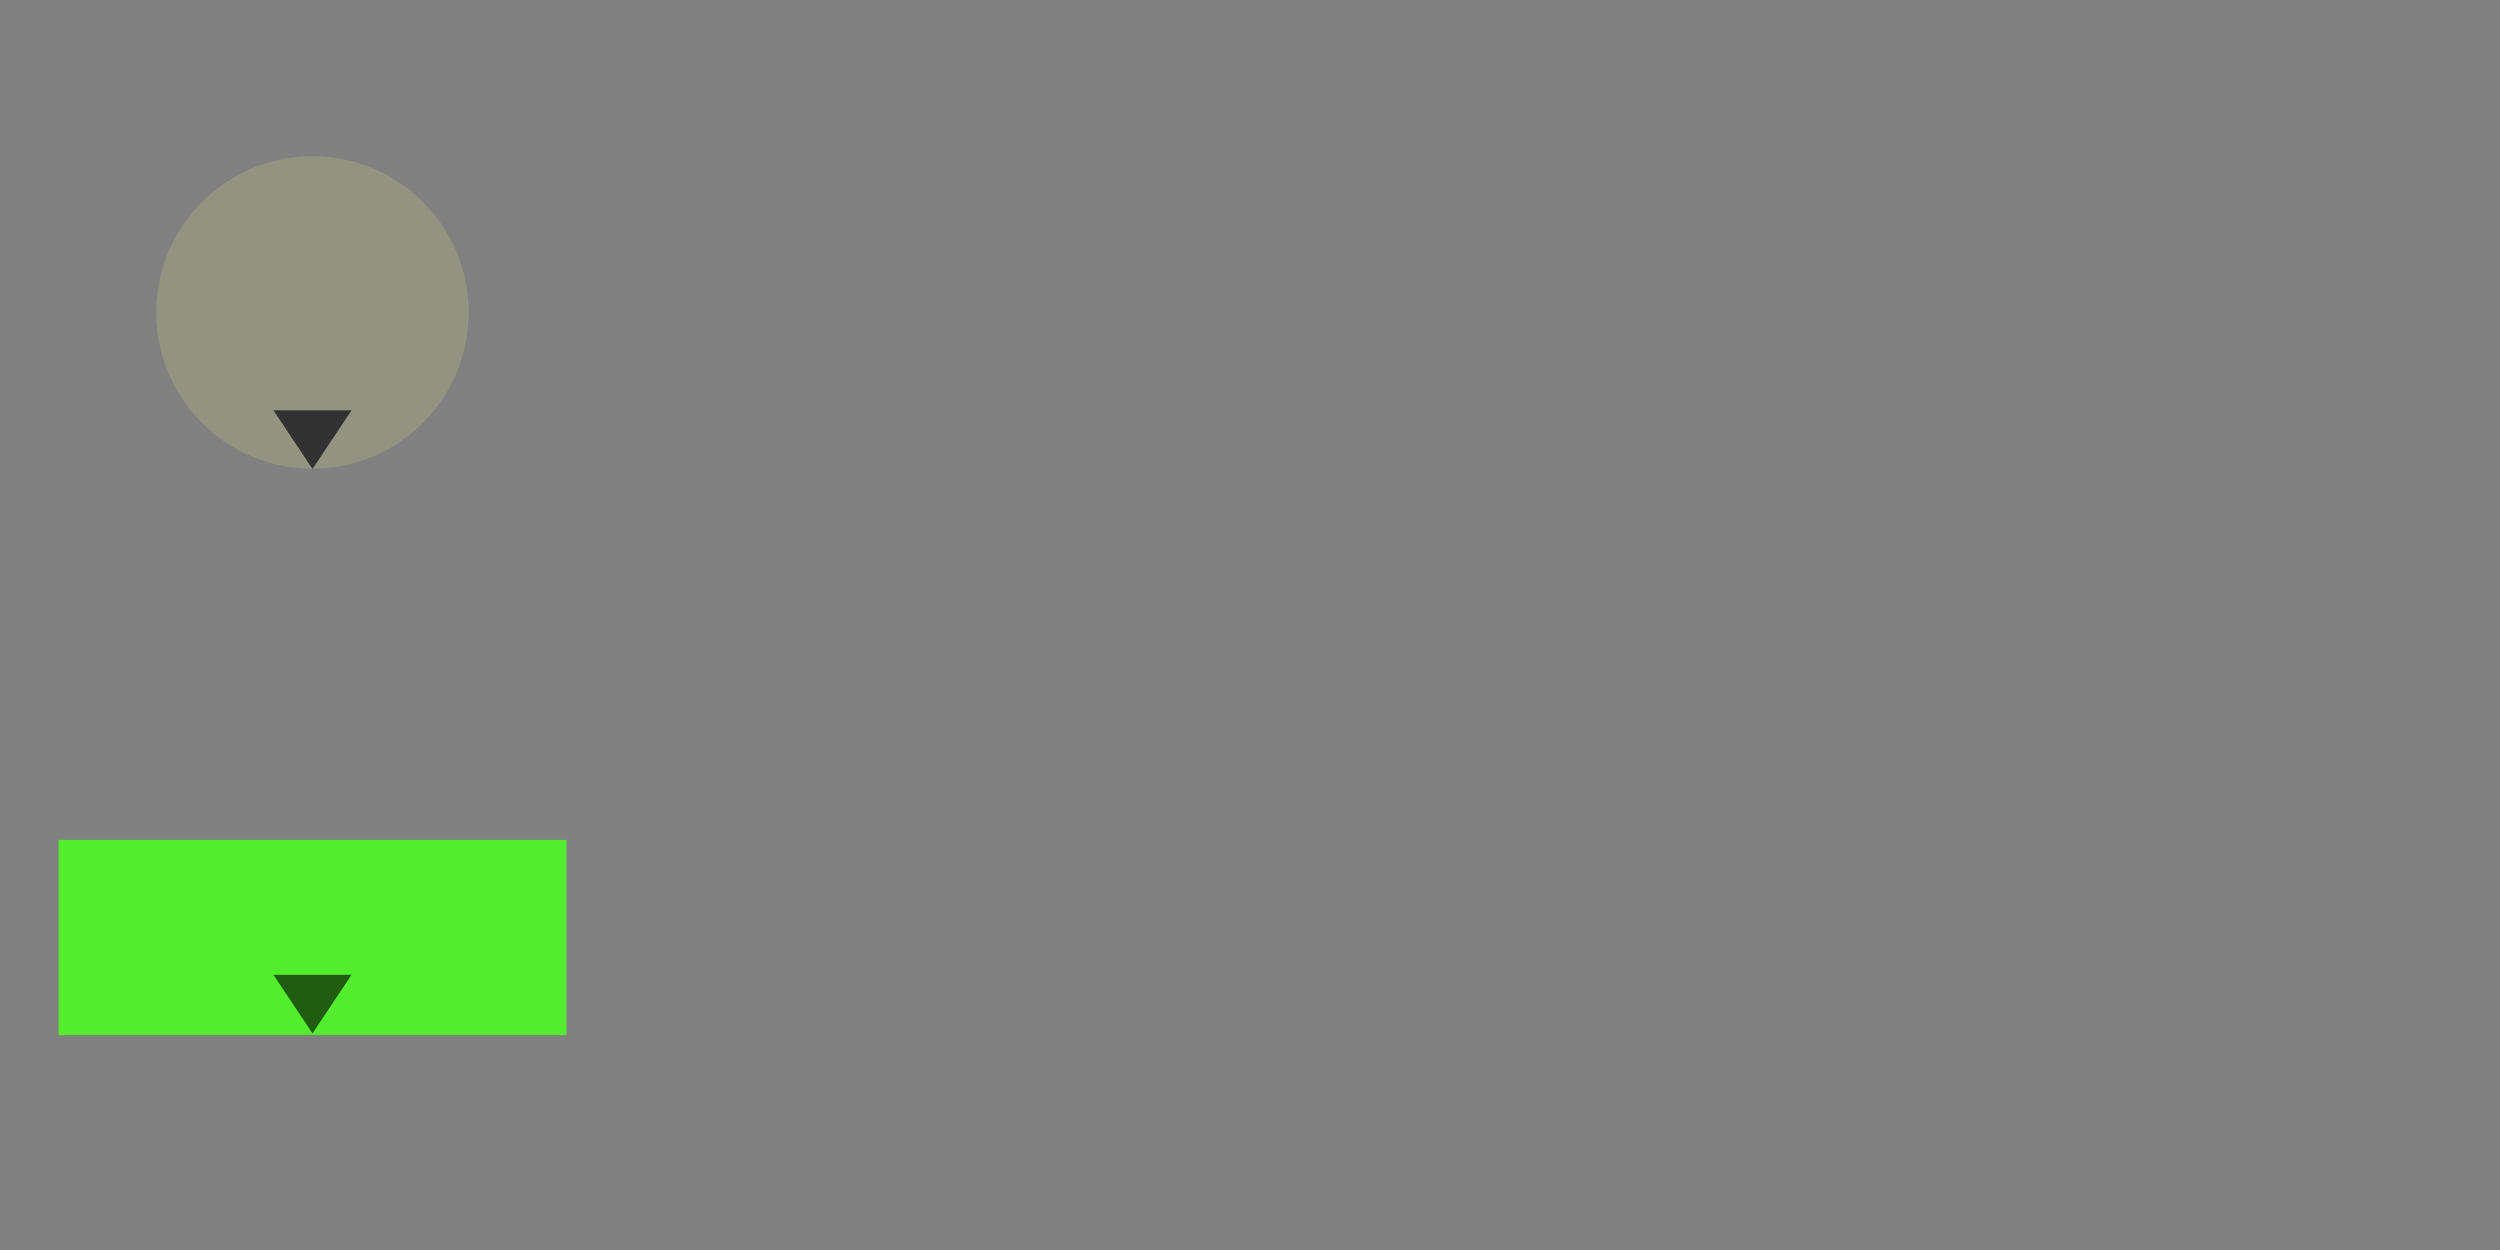 <?xml version="1.0" encoding="UTF-8" standalone="no"?>
<!-- Created with Inkscape (http://www.inkscape.org/) -->

<svg
   xmlns:dc="http://purl.org/dc/elements/1.1/"
   xmlns:cc="http://creativecommons.org/ns#"
   xmlns:rdf="http://www.w3.org/1999/02/22-rdf-syntax-ns#"
   xmlns:svg="http://www.w3.org/2000/svg"
   xmlns="http://www.w3.org/2000/svg"
   xmlns:sodipodi="http://sodipodi.sourceforge.net/DTD/sodipodi-0.dtd"
   xmlns:inkscape="http://www.inkscape.org/namespaces/inkscape"
   width="128"
   height="64"
   id="svg2"
   version="1.1"
   inkscape:version="0.48.3.1 r9886"
   sodipodi:docname="hert.svg"
   inkscape:export-filename="/home/lsimons/node_projects/ige_prototype/rh/assets/images/hert.png"
   inkscape:export-xdpi="90"
   inkscape:export-ydpi="90">
  <rect width="100%" height="100%" fill="#808080" stroke="none"/>
  <defs
     id="defs4" />
  <sodipodi:namedview
     id="base"
     pagecolor="#ffffff"
     bordercolor="#666666"
     borderopacity="1.0"
     inkscape:pageopacity="0.0"
     inkscape:pageshadow="2"
     inkscape:zoom="11.313708"
     inkscape:cx="42.927548"
     inkscape:cy="31.781963"
     inkscape:document-units="px"
     inkscape:current-layer="layer2"
     showgrid="false"
     inkscape:window-width="1920"
     inkscape:window-height="1026"
     inkscape:window-x="0"
     inkscape:window-y="0"
     inkscape:window-maximized="1" />
  <g
     inkscape:label="Grid"
     inkscape:groupmode="layer"
     id="layer1"
     transform="translate(0,-988.362)"
     sodipodi:insensitive="true"
     style="display:none">
    <rect
       style="fill:#cecece;fill-opacity:1;stroke:none"
       id="rect2985"
       width="32"
       height="32"
       x="0"
       y="1020.362" />
    <rect
       y="1020.362"
       x="32"
       height="32"
       width="32"
       id="rect3755"
       style="fill:#f0f0f0;fill-opacity:1;stroke:none" />
    <rect
       y="1020.362"
       x="64"
       height="32"
       width="32"
       id="rect3763"
       style="fill:#cecece;fill-opacity:1;stroke:none" />
    <rect
       style="fill:#f0f0f0;fill-opacity:1;stroke:none"
       id="rect3765"
       width="32"
       height="32"
       x="96"
       y="1020.362" />
    <rect
       y="988.362"
       x="0"
       height="32"
       width="32"
       id="rect3771"
       style="fill:#f0f0f0;fill-opacity:1;stroke:none" />
    <rect
       style="fill:#cecece;fill-opacity:1;stroke:none"
       id="rect3773"
       width="32"
       height="32"
       x="32"
       y="988.362" />
    <rect
       style="fill:#f0f0f0;fill-opacity:1;stroke:none"
       id="rect3775"
       width="32"
       height="32"
       x="64"
       y="988.362" />
    <rect
       y="988.362"
       x="96"
       height="32"
       width="32"
       id="rect3777"
       style="fill:#cecece;fill-opacity:1;stroke:none" />
  </g>
  <g
     inkscape:groupmode="layer"
     id="layer2"
     inkscape:label="Layer"
     style="opacity:0.9;display:inline">
    <path
       sodipodi:type="arc"
       style="fill:#ebff84;fill-opacity:0.183;stroke:none"
       id="path3799"
       sodipodi:cx="16.125"
       sodipodi:cy="18.375"
       sodipodi:rx="8.5"
       sodipodi:ry="8.5"
       d="m 24.625,18.375 a 8.5,8.5 0 1 1 -17,0 8.5,8.5 0 1 1 17,0 z"
       transform="matrix(0.941,0,0,0.941,0.824,-1.294)" />
    <rect
       style="fill:#4dfa24;fill-opacity:1;stroke:none"
       id="rect3801"
       width="10"
       height="26"
       x="43"
       y="-29"
       transform="matrix(0,1,-1,0,0,0)" />
    <path
       style="fill:#155904;fill-opacity:1;stroke:none"
       d="m 18,49.911 -2,3 -2,-3 c 0.841,0 3.003,0 4,0 z"
       id="rect3803"
       inkscape:connector-curvature="0"
       sodipodi:nodetypes="cccc" />
    <path
       sodipodi:nodetypes="cccc"
       inkscape:connector-curvature="0"
       id="path3806"
       d="m 18,21.008 -2,3 -2,-3 c 0.841,0 3.003,0 4,0 z"
       style="fill:#292929;fill-opacity:1;stroke:none" />
  </g>
</svg>
